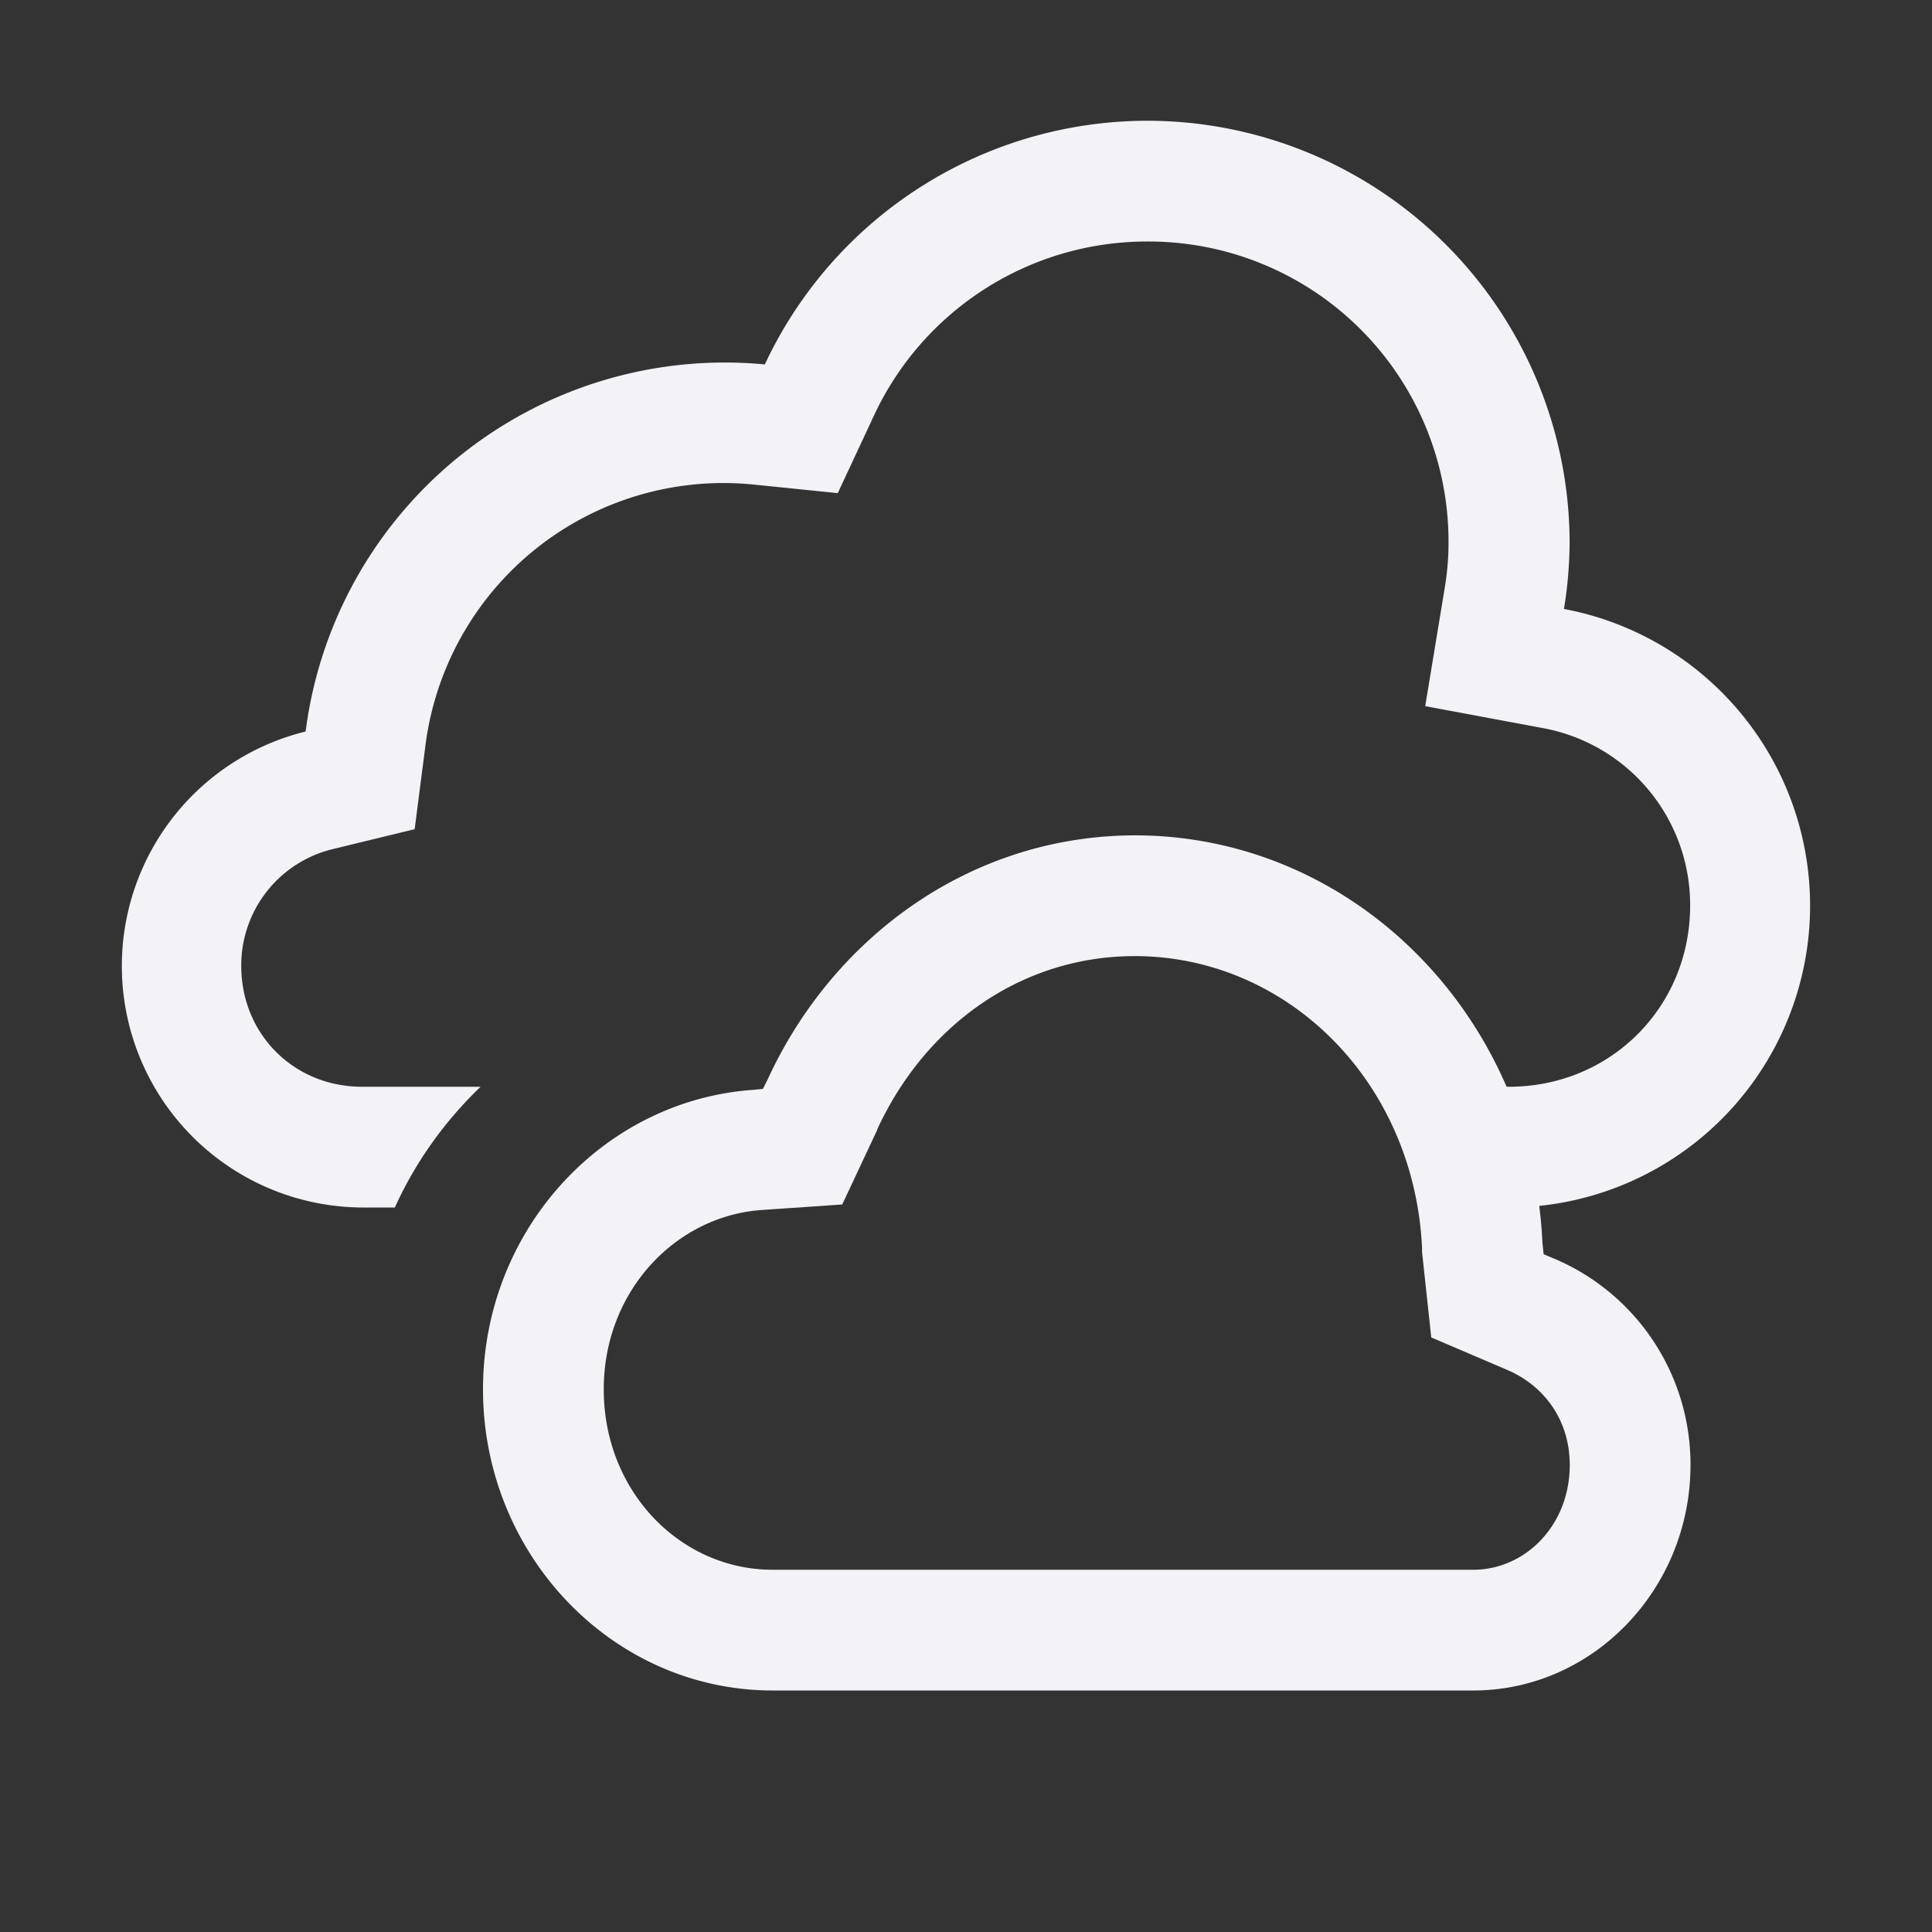 <svg height="16" width="16" xmlns="http://www.w3.org/2000/svg">
  <rect width="100%" height="100%" fill="#333333" stroke="none"/>
  <g fill="#f2f2f7">
    <path d="m9.399 6.918c-1.349.002-2.494.832-3.041 2.02l-.04.08-.085.008c-1.247.09-2.233 1.168-2.233 2.48 0 1.37 1.072 2.494 2.4 2.494h5.8c.995 0 1.8-.843 1.8-1.867a1.85 1.85 0 0 0 -1.13-1.71l-.086-.036-.01-.092c-.084-1.87-1.551-3.375-3.374-3.377zm0 1c1.272.002 2.316 1.05 2.378 2.422v.031l.076.705.627.268c.305.13.52.413.52.789 0 .5-.37.867-.799.867h-5.803c-.76 0-1.398-.645-1.398-1.494 0-.81.591-1.432 1.303-1.485l.672-.046.289-.616v-.004c.399-.866 1.193-1.435 2.13-1.437z"/>
    <path d="m9.5 1a3.5 3.5 0 0 0 -3.166 2.018 3.5 3.5 0 0 0 -3.803 3.04 2 2 0 0 0 .47 3.942h.269a3.5 3.25 0 0 1 .71-1h-.982c-.564 0-1-.436-1-1a.99.99 0 0 1 .766-.97l.67-.163.088-.683a2.488 2.488 0 0 1 2.71-2.172l.706.072.3-.643a2.496 2.496 0 0 1 2.26-1.441 2.485 2.485 0 0 1 2.498 2.498v.002c0 .127-.012.253-.033.379l-.16.969.965.18a1.489 1.489 0 0 1 1.229 1.472c0 .84-.66 1.5-1.5 1.5h-.498v1h.5a2.5 2.5 0 0 0 .453-4.957c.03-.18.045-.361.047-.543a3.5 3.5 0 0 0 -3.5-3.5z"/>
  </g>
</svg>
